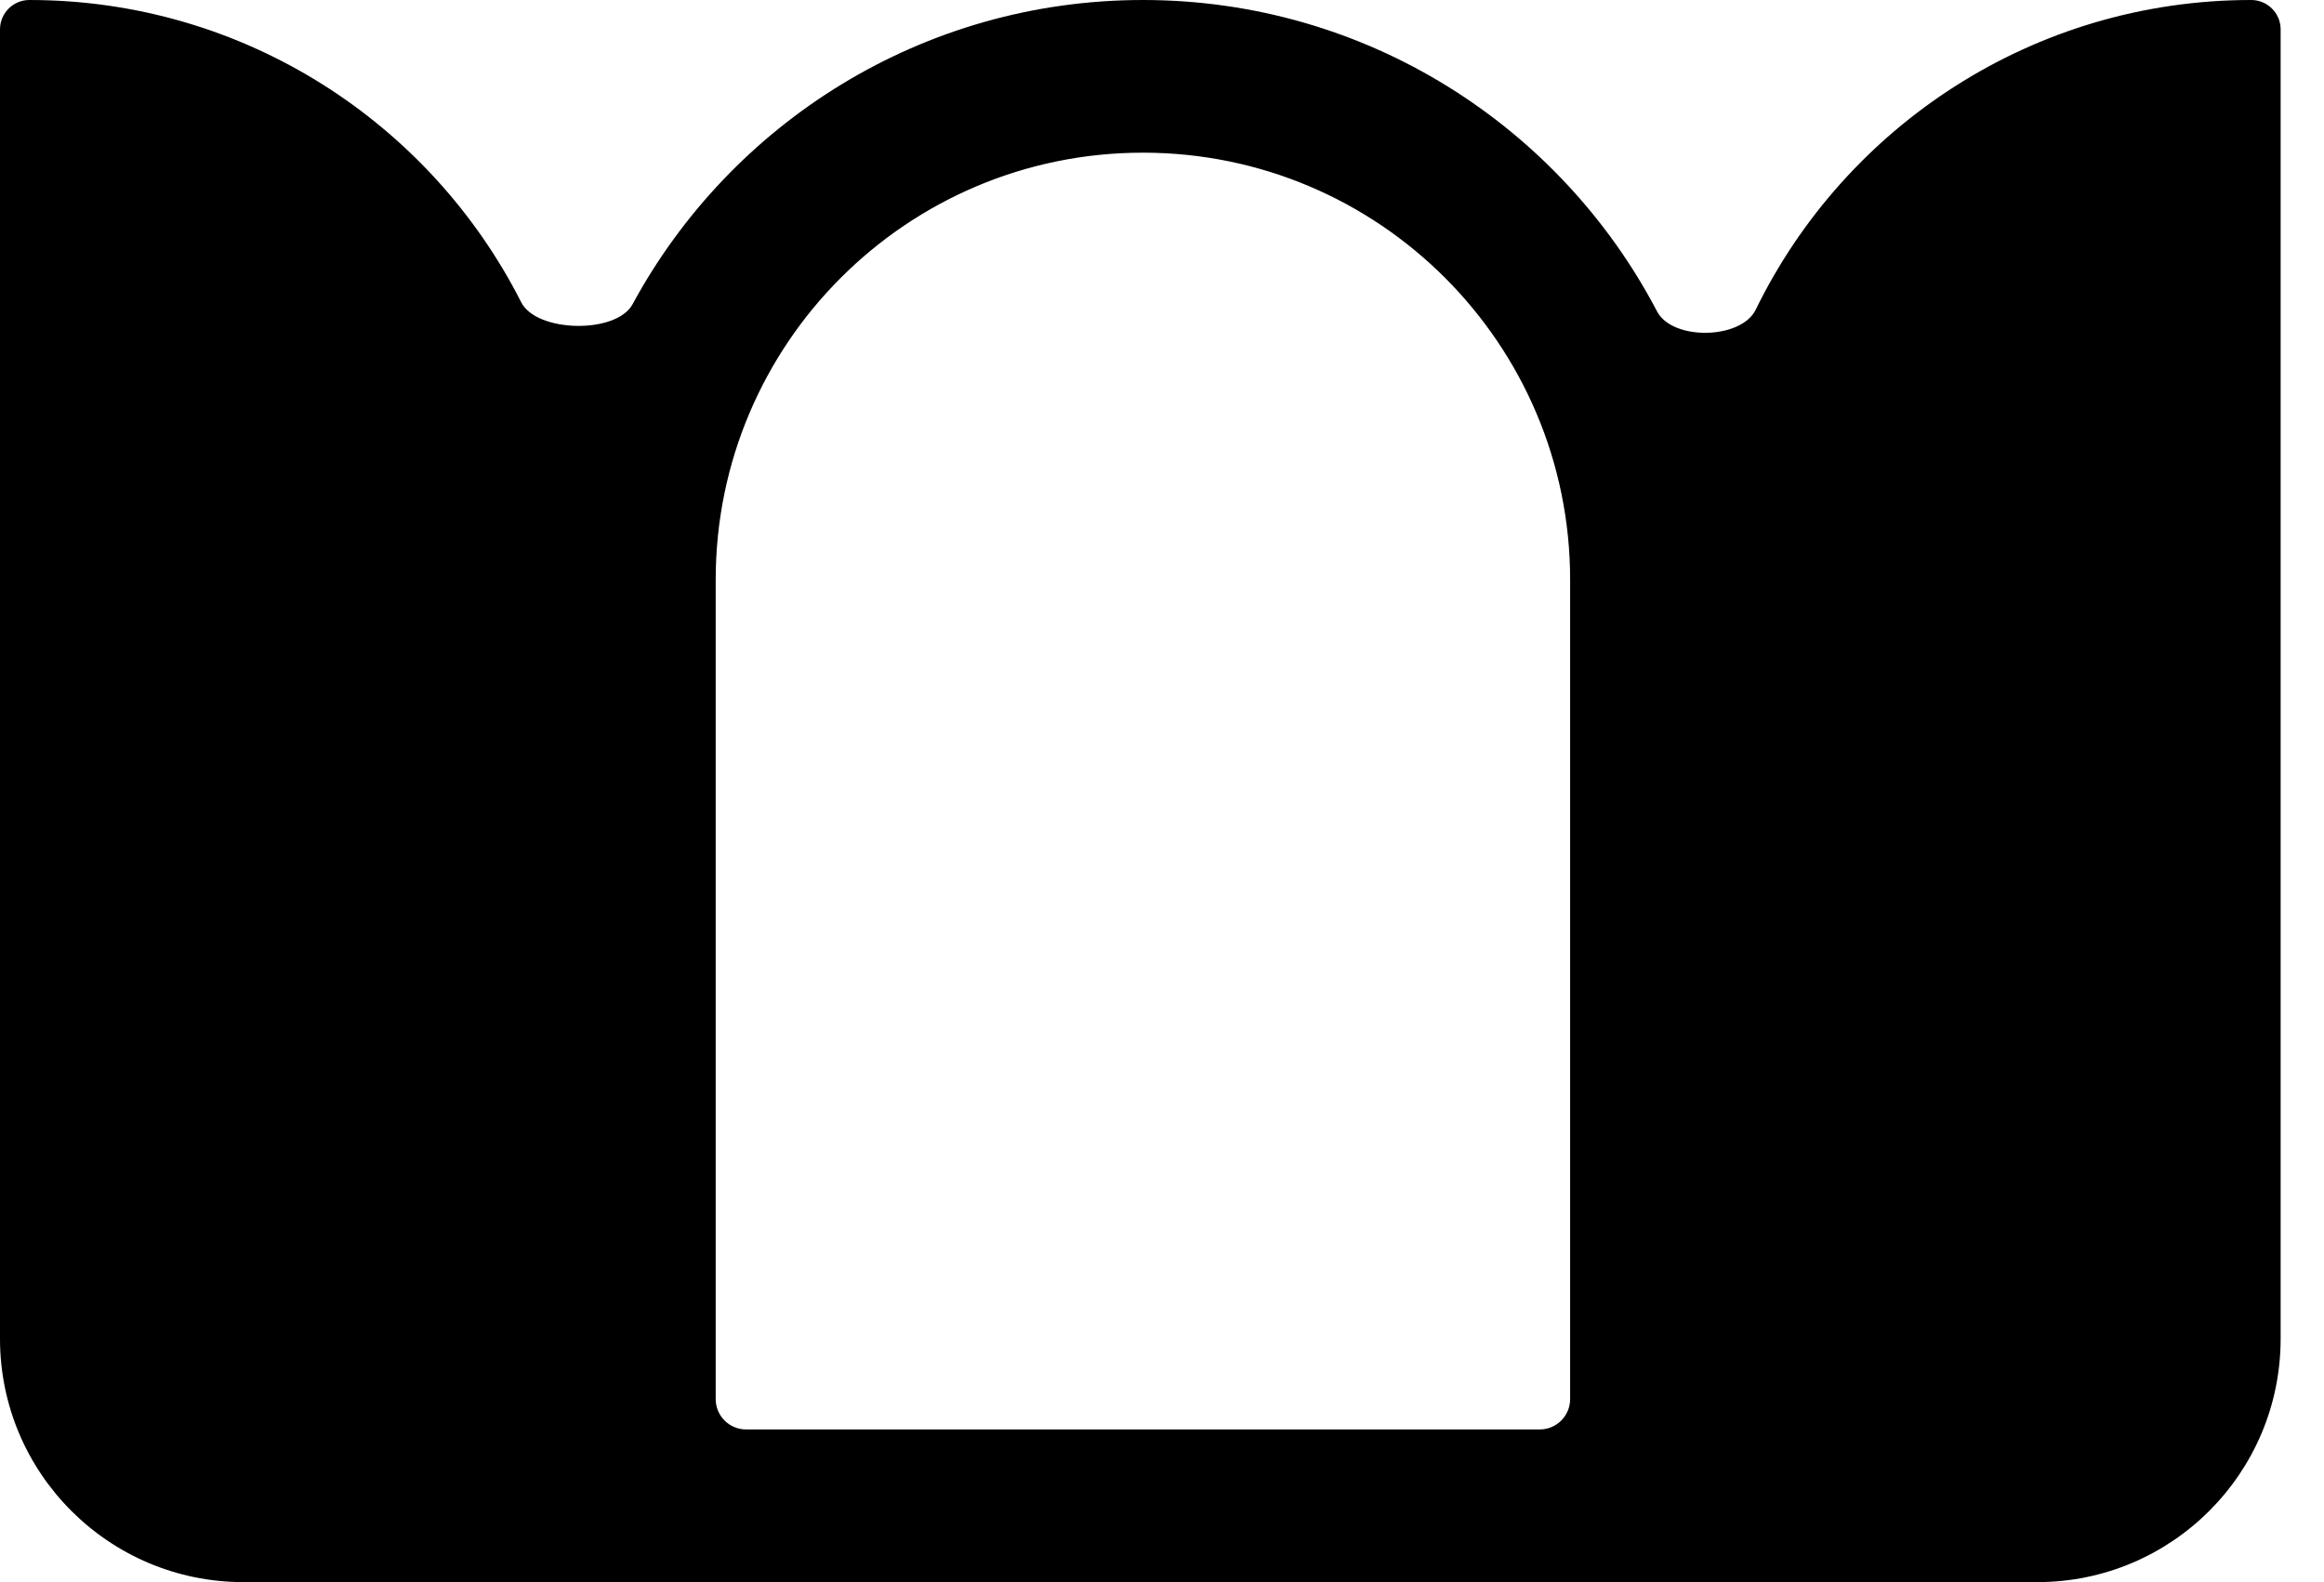 <svg width="47" height="32" viewBox="0 0 47 32" fill="none" xmlns="http://www.w3.org/2000/svg">
<path fill-rule="evenodd" clip-rule="evenodd" d="M0 0.594C0 0.266 0.266 0 0.594 0C4.939 0 8.703 2.487 10.541 6.114C10.853 6.729 12.465 6.759 12.793 6.153C14.777 2.489 18.655 0 23.114 0C27.632 0 31.553 2.555 33.512 6.299C33.824 6.894 35.212 6.868 35.507 6.264C37.316 2.555 41.124 0 45.528 0C45.856 0 46.123 0.266 46.123 0.594V27.077C46.123 29.796 43.919 32 41.2 32H4.923C2.204 32 0 29.796 0 27.077V0.594ZM31.139 28.912C31.479 28.912 31.754 28.637 31.754 28.297V11.728C31.754 6.956 27.886 3.088 23.114 3.088C18.342 3.088 14.474 6.956 14.474 11.728V28.297C14.474 28.637 14.749 28.912 15.089 28.912H31.139Z" fill="black"/>
</svg>
